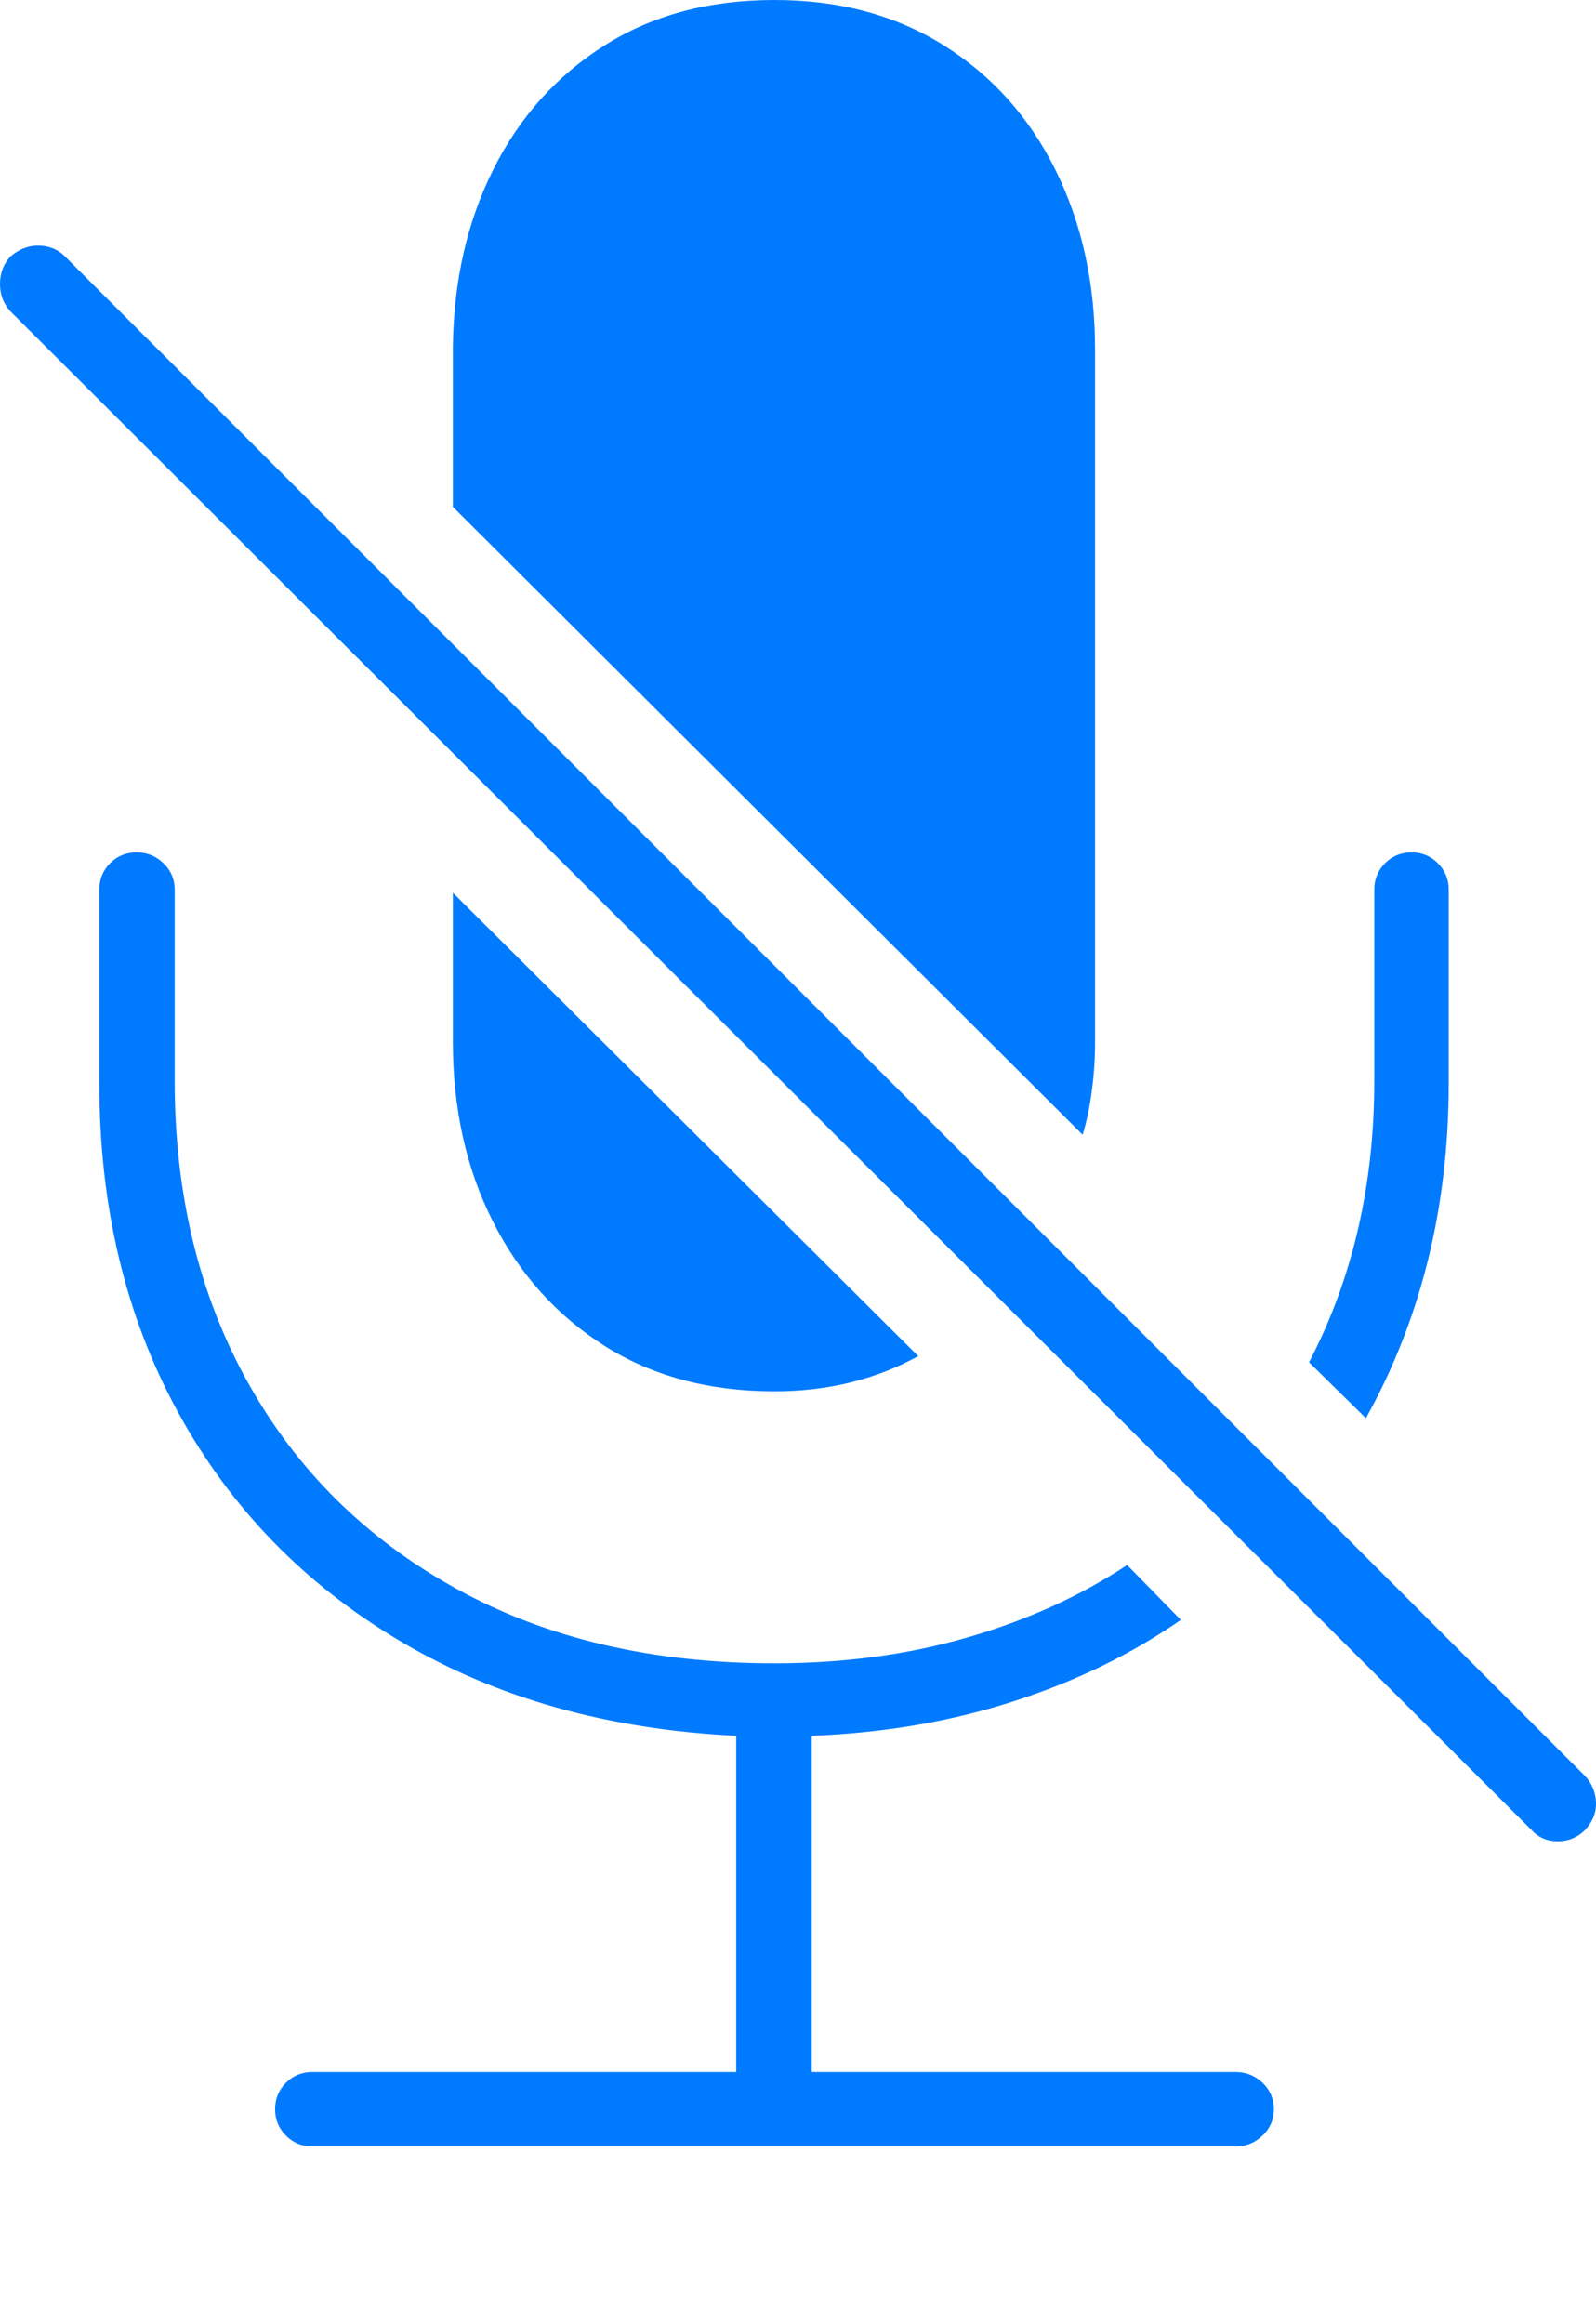 <?xml version="1.0" encoding="UTF-8"?>
<!--Generator: Apple Native CoreSVG 175-->
<!DOCTYPE svg
PUBLIC "-//W3C//DTD SVG 1.1//EN"
       "http://www.w3.org/Graphics/SVG/1.1/DTD/svg11.dtd">
<svg version="1.1" xmlns="http://www.w3.org/2000/svg" xmlns:xlink="http://www.w3.org/1999/xlink" width="15.073" height="21.943">
 <g>
  <rect height="21.943" opacity="0" width="15.073" x="0" y="0"/>
  <path d="M0.938 10.225Q0.938 11.973 1.68 13.33Q2.422 14.688 3.779 15.493Q5.137 16.299 6.953 16.387L6.953 19.561L2.949 19.561Q2.803 19.561 2.7 19.663Q2.598 19.766 2.598 19.912Q2.598 20.059 2.7 20.161Q2.803 20.264 2.949 20.264L11.67 20.264Q11.816 20.264 11.924 20.161Q12.031 20.059 12.031 19.912Q12.031 19.766 11.924 19.663Q11.816 19.561 11.67 19.561L7.666 19.561L7.666 16.387Q8.682 16.348 9.565 16.064Q10.449 15.781 11.152 15.293L10.645 14.775Q9.98 15.215 9.136 15.459Q8.291 15.703 7.314 15.703Q5.586 15.703 4.312 15Q3.037 14.297 2.344 13.057Q1.65 11.816 1.65 10.205L1.65 8.398Q1.65 8.252 1.543 8.149Q1.436 8.047 1.289 8.047Q1.143 8.047 1.04 8.149Q0.938 8.252 0.938 8.398ZM12.363 12.861L12.9 13.389Q13.682 11.982 13.682 10.225L13.682 8.398Q13.682 8.252 13.579 8.149Q13.477 8.047 13.33 8.047Q13.184 8.047 13.081 8.149Q12.979 8.252 12.979 8.398L12.979 10.205Q12.979 11.68 12.363 12.861ZM7.314 13.135Q8.066 13.135 8.672 12.803L4.277 8.428L4.277 9.834Q4.277 10.781 4.653 11.528Q5.029 12.275 5.708 12.705Q6.387 13.135 7.314 13.135ZM7.314 0Q8.232 0 8.916 0.43Q9.6 0.859 9.971 1.611Q10.342 2.363 10.342 3.301L10.342 9.834Q10.342 10.068 10.312 10.293Q10.283 10.518 10.225 10.713L4.277 4.785L4.277 3.281Q4.287 2.344 4.658 1.602Q5.029 0.859 5.708 0.43Q6.387 0 7.314 0ZM14.463 17.275Q14.56 17.383 14.712 17.383Q14.863 17.383 14.971 17.275Q15.078 17.158 15.073 17.017Q15.068 16.875 14.971 16.768L0.615 2.422Q0.518 2.324 0.371 2.319Q0.225 2.314 0.098 2.422Q0 2.529 0 2.681Q0 2.832 0.098 2.939Z" fill="#007aff"/>
 </g>
</svg>
